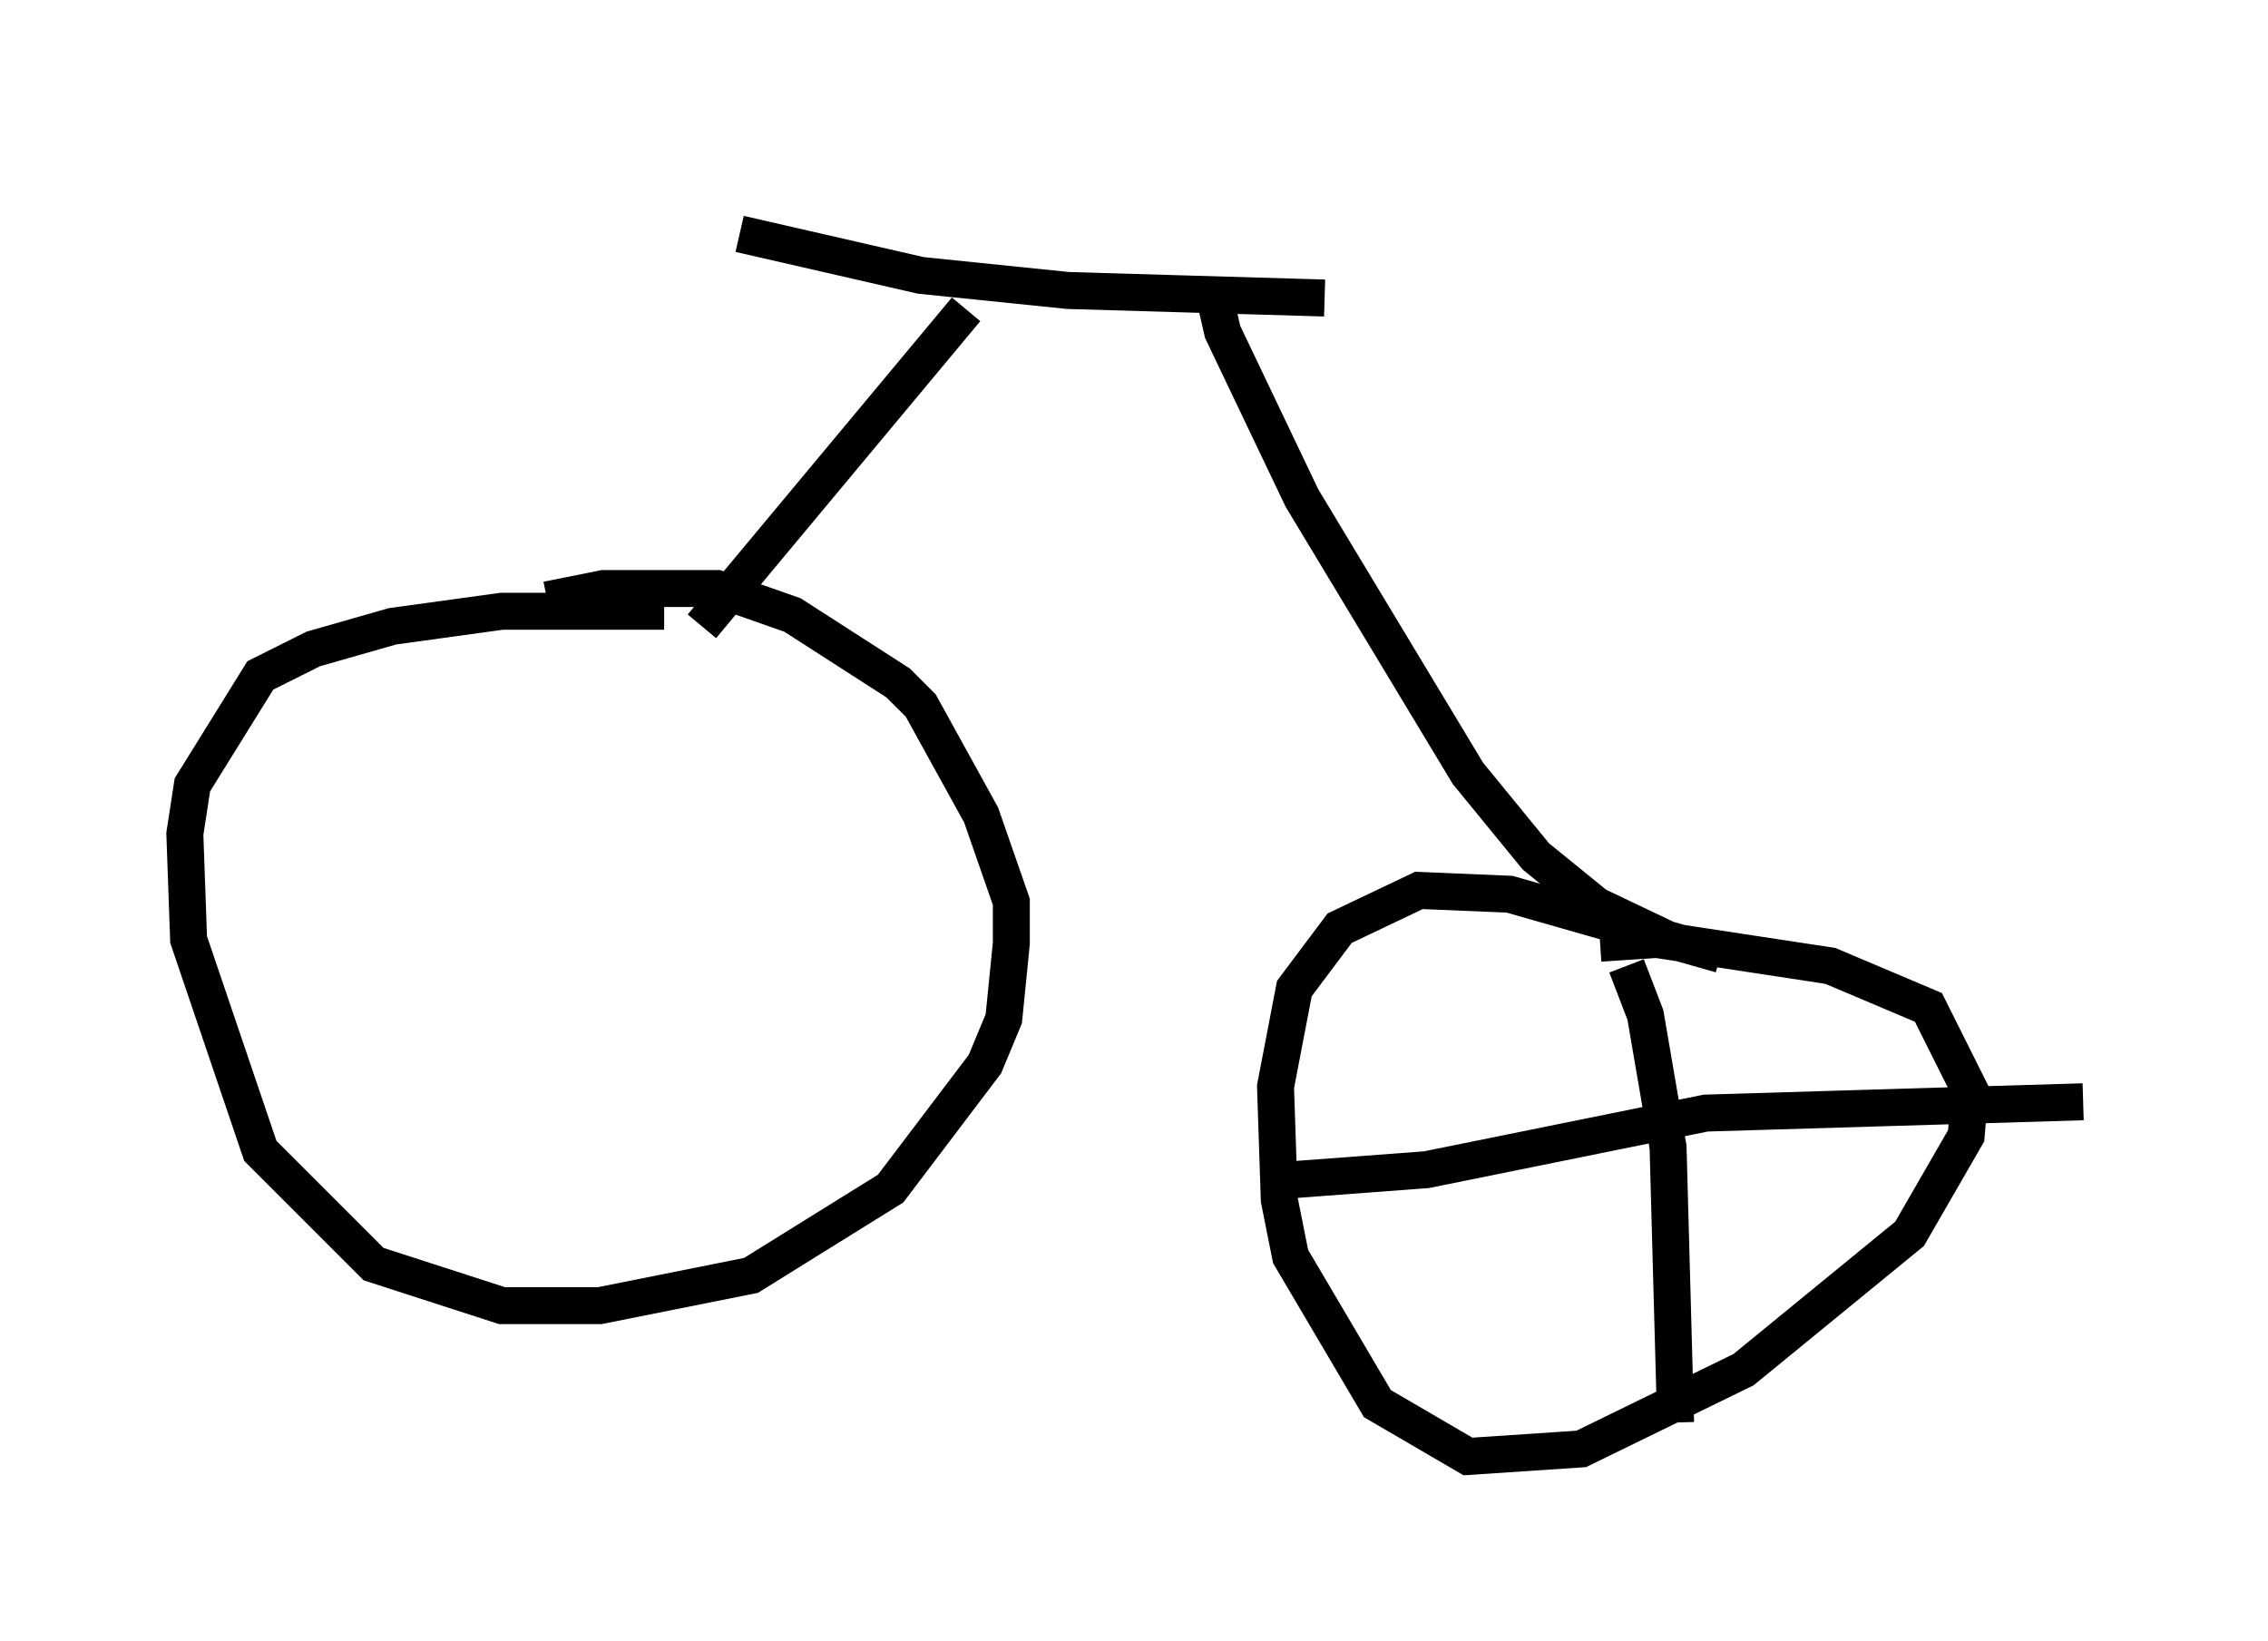<?xml version="1.0" encoding="utf-8" ?>
<svg baseProfile="full" height="44.402" version="1.1" width="61.348" xmlns="http://www.w3.org/2000/svg" xmlns:ev="http://www.w3.org/2001/xml-events" xmlns:xlink="http://www.w3.org/1999/xlink"><defs /><rect fill="white" height="44.402" width="61.348" x="0" y="0" /><path d="M16.638, 5 m3.369, 1.327 l4.9, 1.123 3.981, 0.408 l6.942, 0.204 m-16.844, 8.881 l7.146, -8.575 m-8.167, 8.167 l-4.39, 0.0 -2.96, 0.408 l-2.144, 0.613 -1.429, 0.715 l-1.838, 2.96 -0.204, 1.327 l0.102, 2.858 1.94, 5.717 l3.063, 3.063 3.471, 1.123 l2.654, 0.0 4.083, -0.817 l3.777, -2.348 2.552, -3.369 l0.51, -1.225 0.204, -2.042 l0.0, -1.123 -0.817, -2.348 l-1.633, -2.96 -0.613, -0.613 l-2.858, -1.838 -2.042, -0.715 l-3.063, 0.0 -1.531, 0.306 m17.967, -8.575 l0.306, 1.327 2.144, 4.492 l4.492, 7.452 1.838, 2.246 l1.633, 1.327 2.144, 1.021 m1.225, 0.306 l-5.717, -1.633 -2.45, -0.102 l-2.144, 1.021 -1.225, 1.633 l-0.51, 2.654 0.102, 3.063 l0.306, 1.531 2.348, 3.981 l2.45, 1.429 3.063, -0.204 l4.39, -2.144 4.492, -3.675 l1.531, -2.654 0.102, -1.225 l-1.123, -2.246 -2.654, -1.123 l-4.696, -0.715 -1.531, 0.102 m0.715, 0.613 l0.51, 1.327 0.613, 3.573 l0.204, 7.452 m-10.821, -6.533 l4.083, -0.306 7.554, -1.531 l10.208, -0.306 " fill="none" stroke="black" stroke-width="1" /></svg>